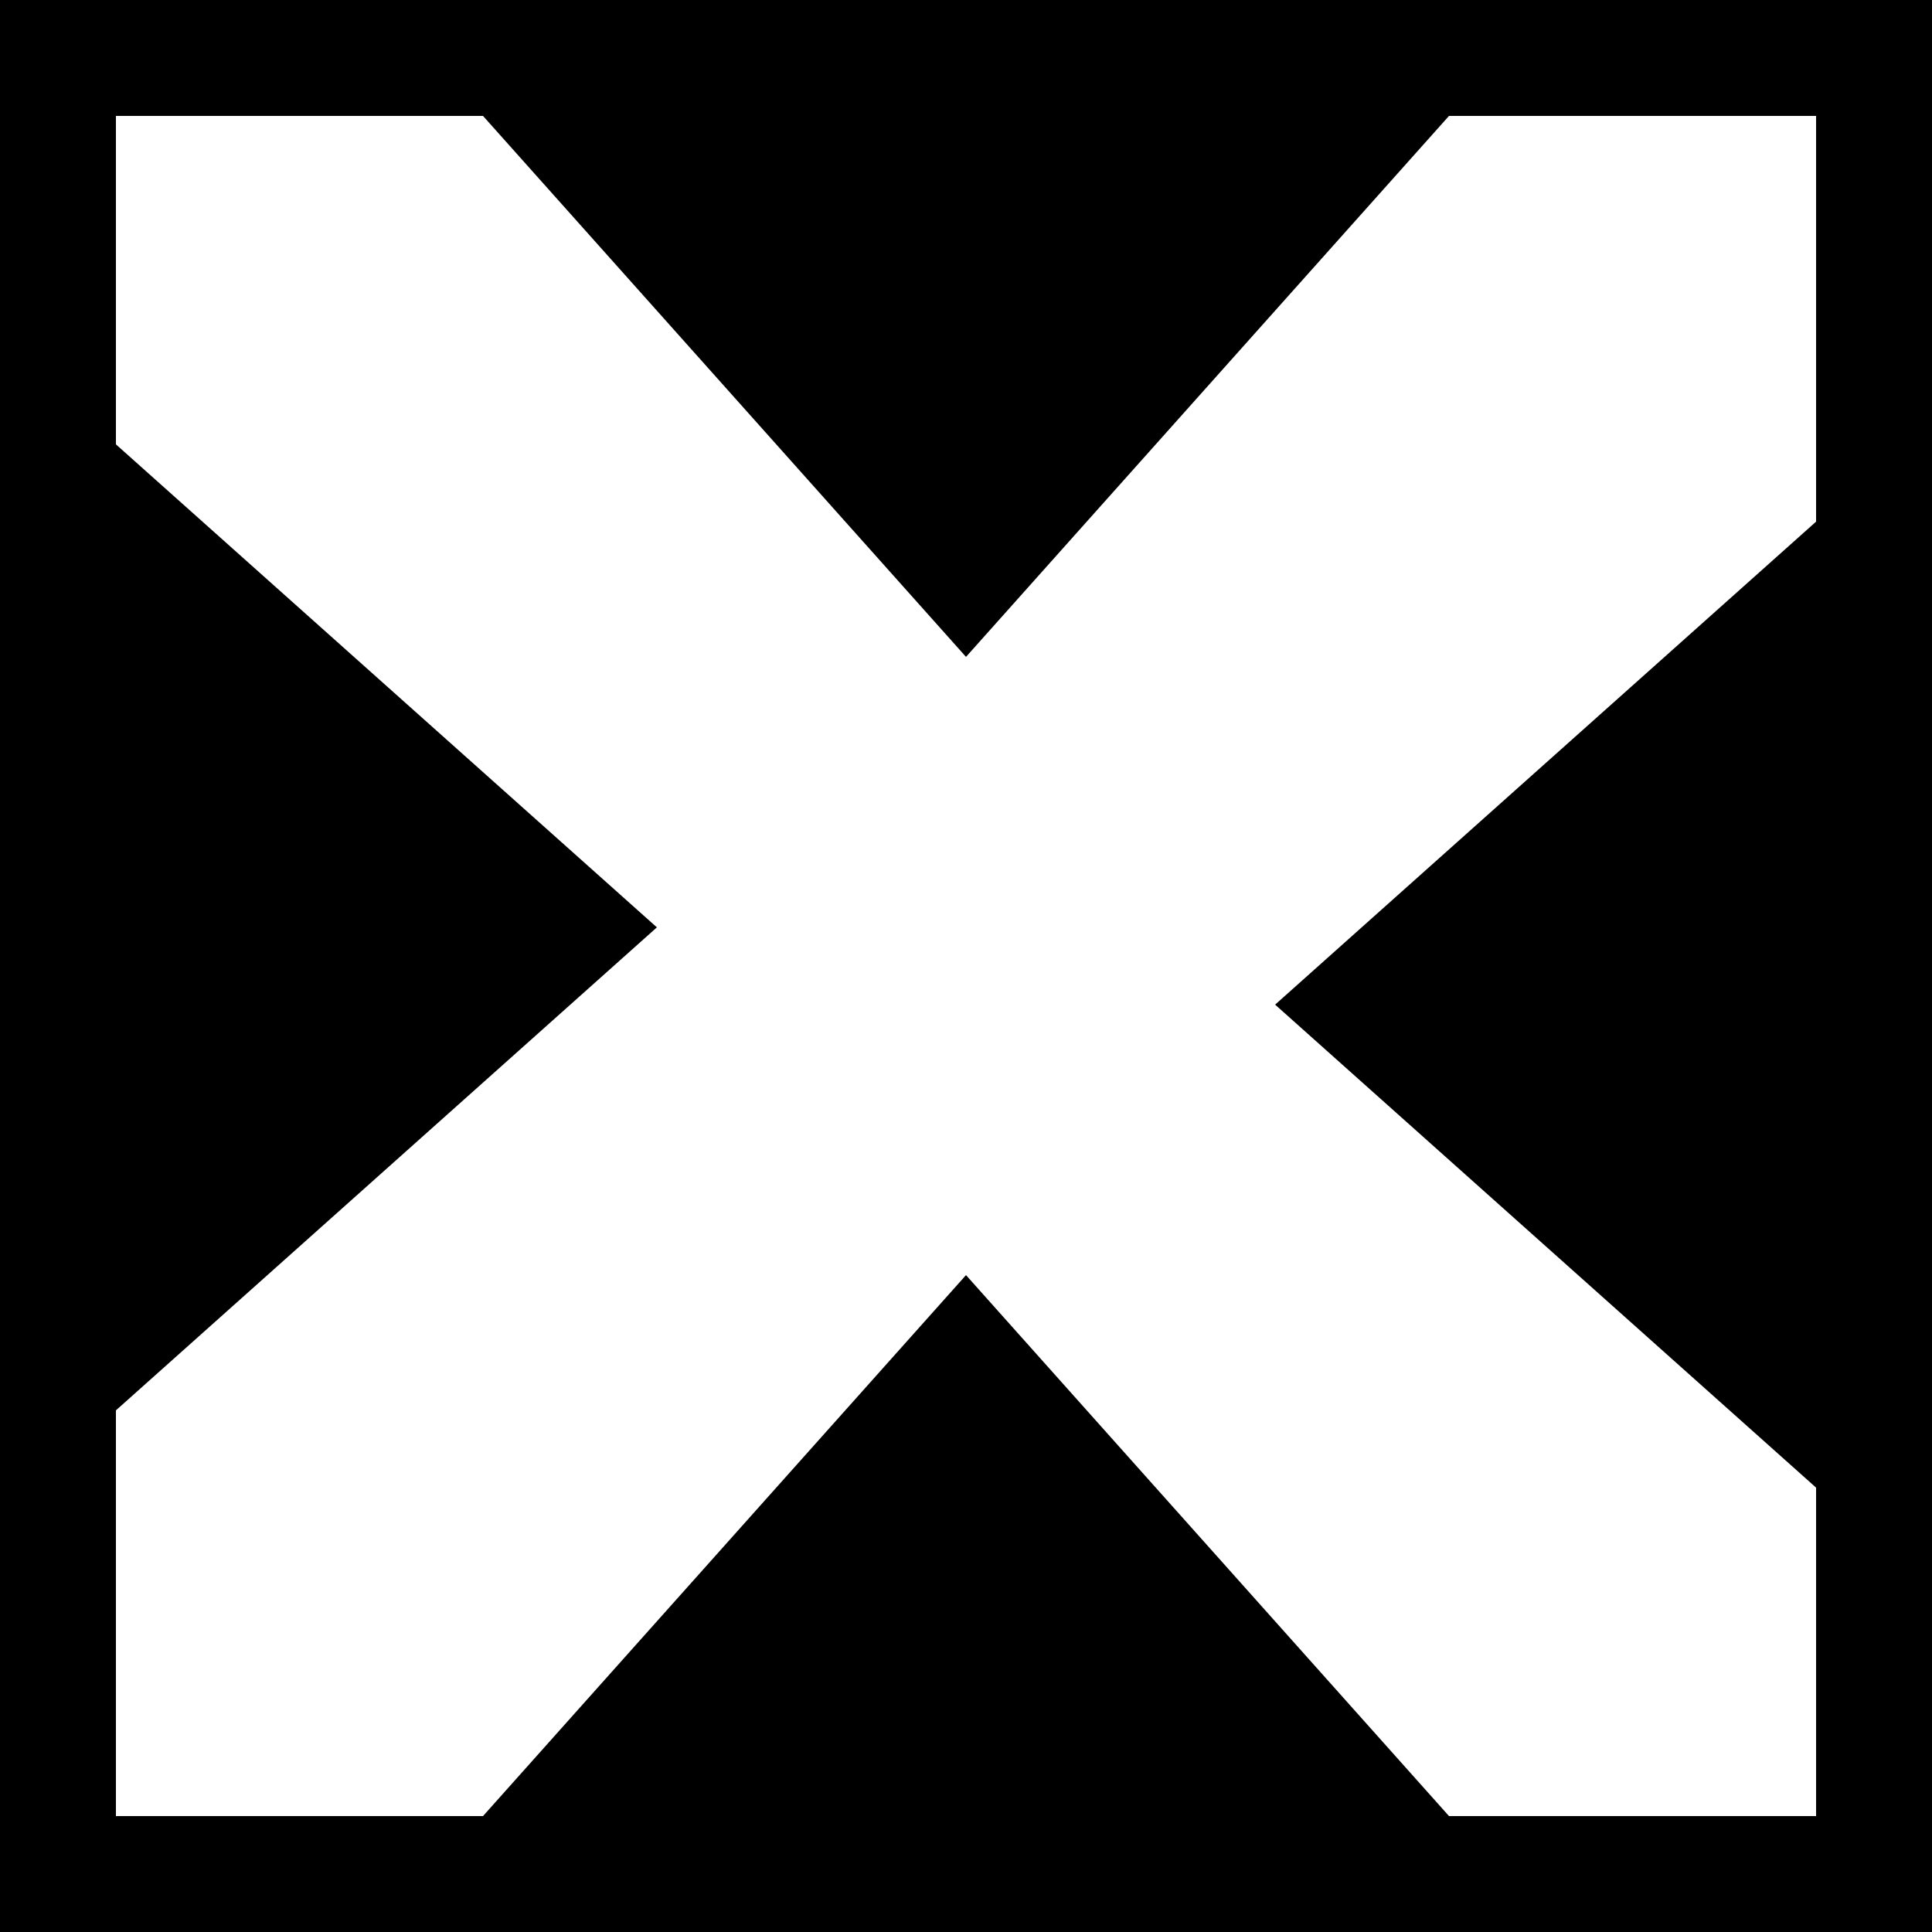 <?xml version="1.0" encoding="utf-8"?>
<!-- Generator: Adobe Illustrator 18.1.1, SVG Export Plug-In . SVG Version: 6.00 Build 0)  -->
<svg version="1.1" id="Layer_1" xmlns="http://www.w3.org/2000/svg" xmlns:xlink="http://www.w3.org/1999/xlink" x="0px" y="0px"
	 viewBox="0 0 50 50" enable-background="new 0 0 50 50" xml:space="preserve">
<rect x="0" y="0" width="50" height="50" fill="#808080" stroke="none"/>
<g>
	<rect x="1.5" y="1.5" fill="#FFFFFF" width="47" height="47"/>
	<path d="M47,3v44H3V3H47 M50,0H0v50h50V0L50,0z"/>
</g>
<polygon points="12.5,47 25,33 37.5,47 "/>
<polygon points="3,11.5 17,24 3,36.5 "/>
<polygon points="37.5,3 25,17 12.5,3 "/>
<polygon points="47,38.5 33,26 47,13.5 "/>
</svg>
